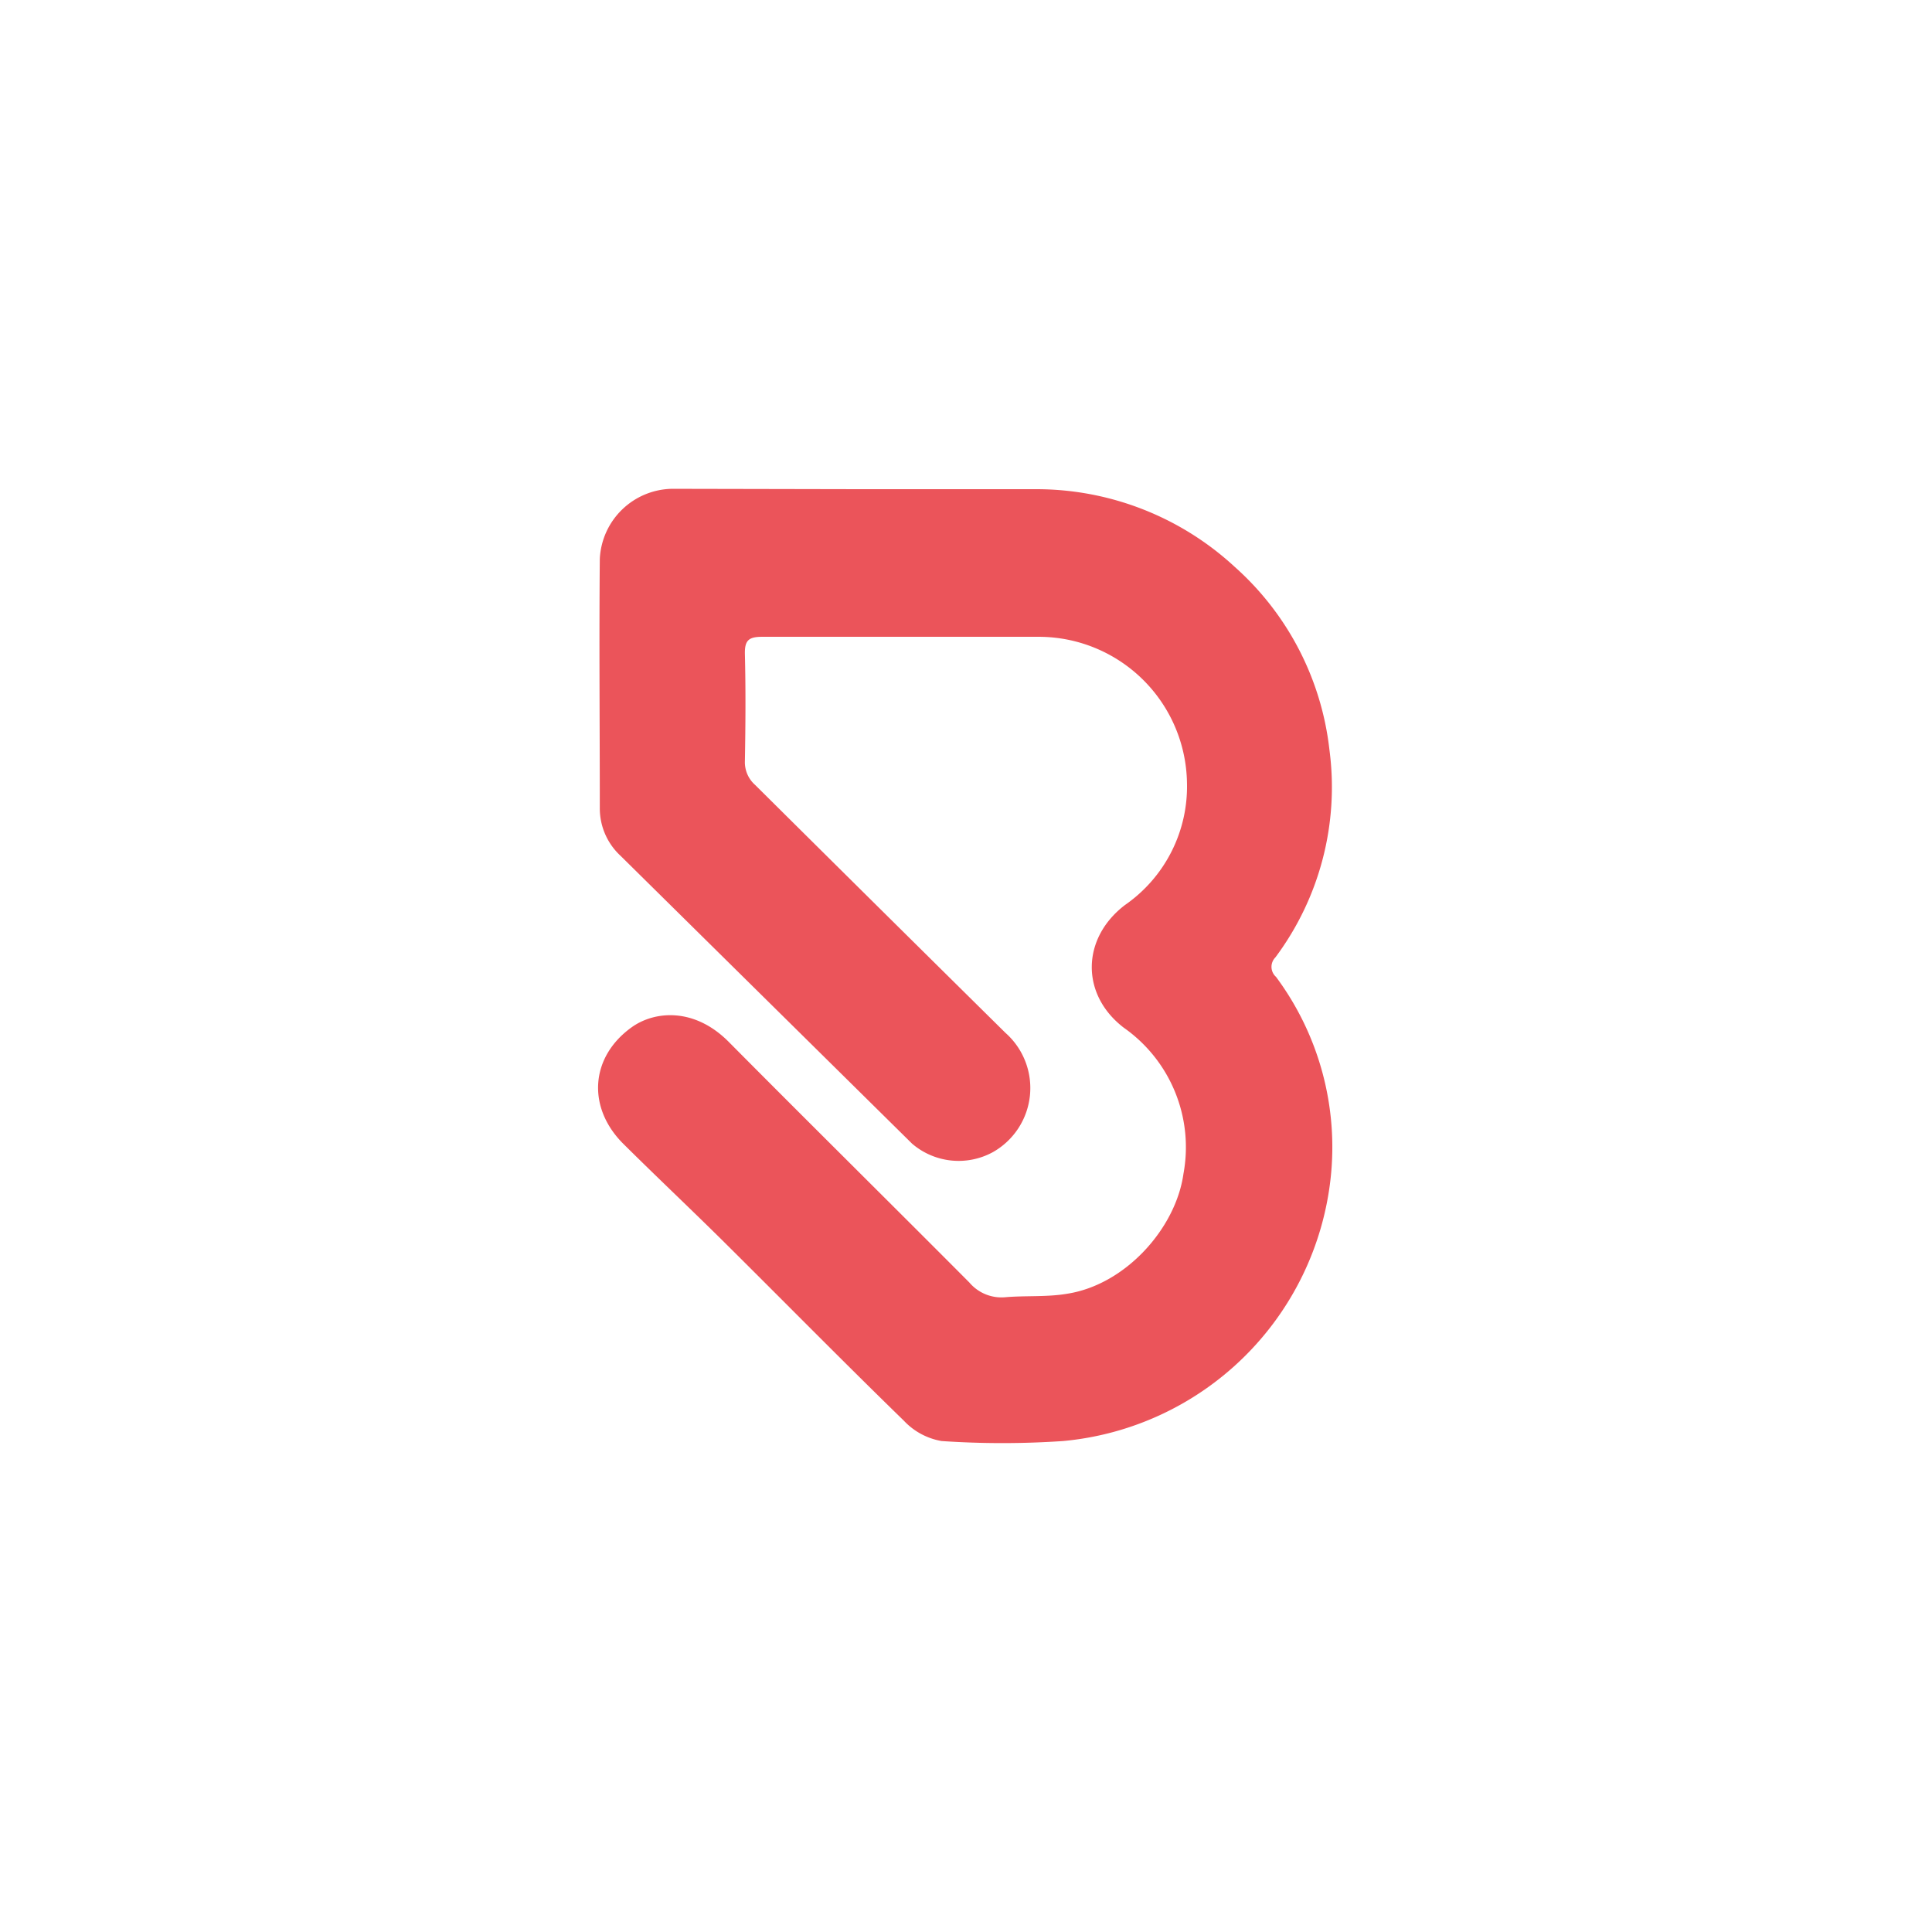 <svg id="Layer_1" data-name="Layer 1" xmlns="http://www.w3.org/2000/svg" viewBox="0 0 153 153">
  <defs>
    <style>
      .cls-1 {
        fill: #eb545a;
      }
    </style>
  </defs>
  <title>BlinkLink logo</title>
  <path class="cls-1" d="M68.26,38.74c4.56,0,9.13,0,13.69,0a23.14,23.14,0,0,1,15.84,6.16,22.79,22.79,0,0,1,7.49,14.47A22.54,22.54,0,0,1,101,75.82a1.06,1.06,0,0,0,.05,1.54,22.62,22.62,0,0,1,4.32,16,23.48,23.48,0,0,1-21.19,20.76,71.08,71.08,0,0,1-9.61,0,5.34,5.34,0,0,1-3-1.62c-4.83-4.7-9.56-9.51-14.35-14.26-2.6-2.57-5.26-5.08-7.85-7.65-2.9-2.88-2.64-6.89.67-9.25,1.83-1.3,5-1.57,7.73,1.23,6.31,6.36,12.69,12.66,19,19a3.33,3.33,0,0,0,2.85,1.16c1.64-.14,3.31,0,4.92-.28,4.62-.73,8.58-5.2,9.18-9.49A11.56,11.56,0,0,0,89,81.39c-3.43-2.62-3.37-7.08.09-9.72A11.42,11.42,0,0,0,94,62,11.75,11.75,0,0,0,82.35,50.43c-7.35,0-14.7,0-22,0-1.08,0-1.38.3-1.36,1.36.07,2.83.05,5.65,0,8.48a2.4,2.4,0,0,0,.81,1.89Q69.71,72,79.63,81.8a5.83,5.83,0,0,1-1,9.44,5.66,5.66,0,0,1-6.4-.67L49.15,67.78A5.11,5.11,0,0,1,47.5,64c0-6.58-.06-13.16,0-19.74a5.83,5.83,0,0,1,5.74-5.55Z"/>
</svg>
